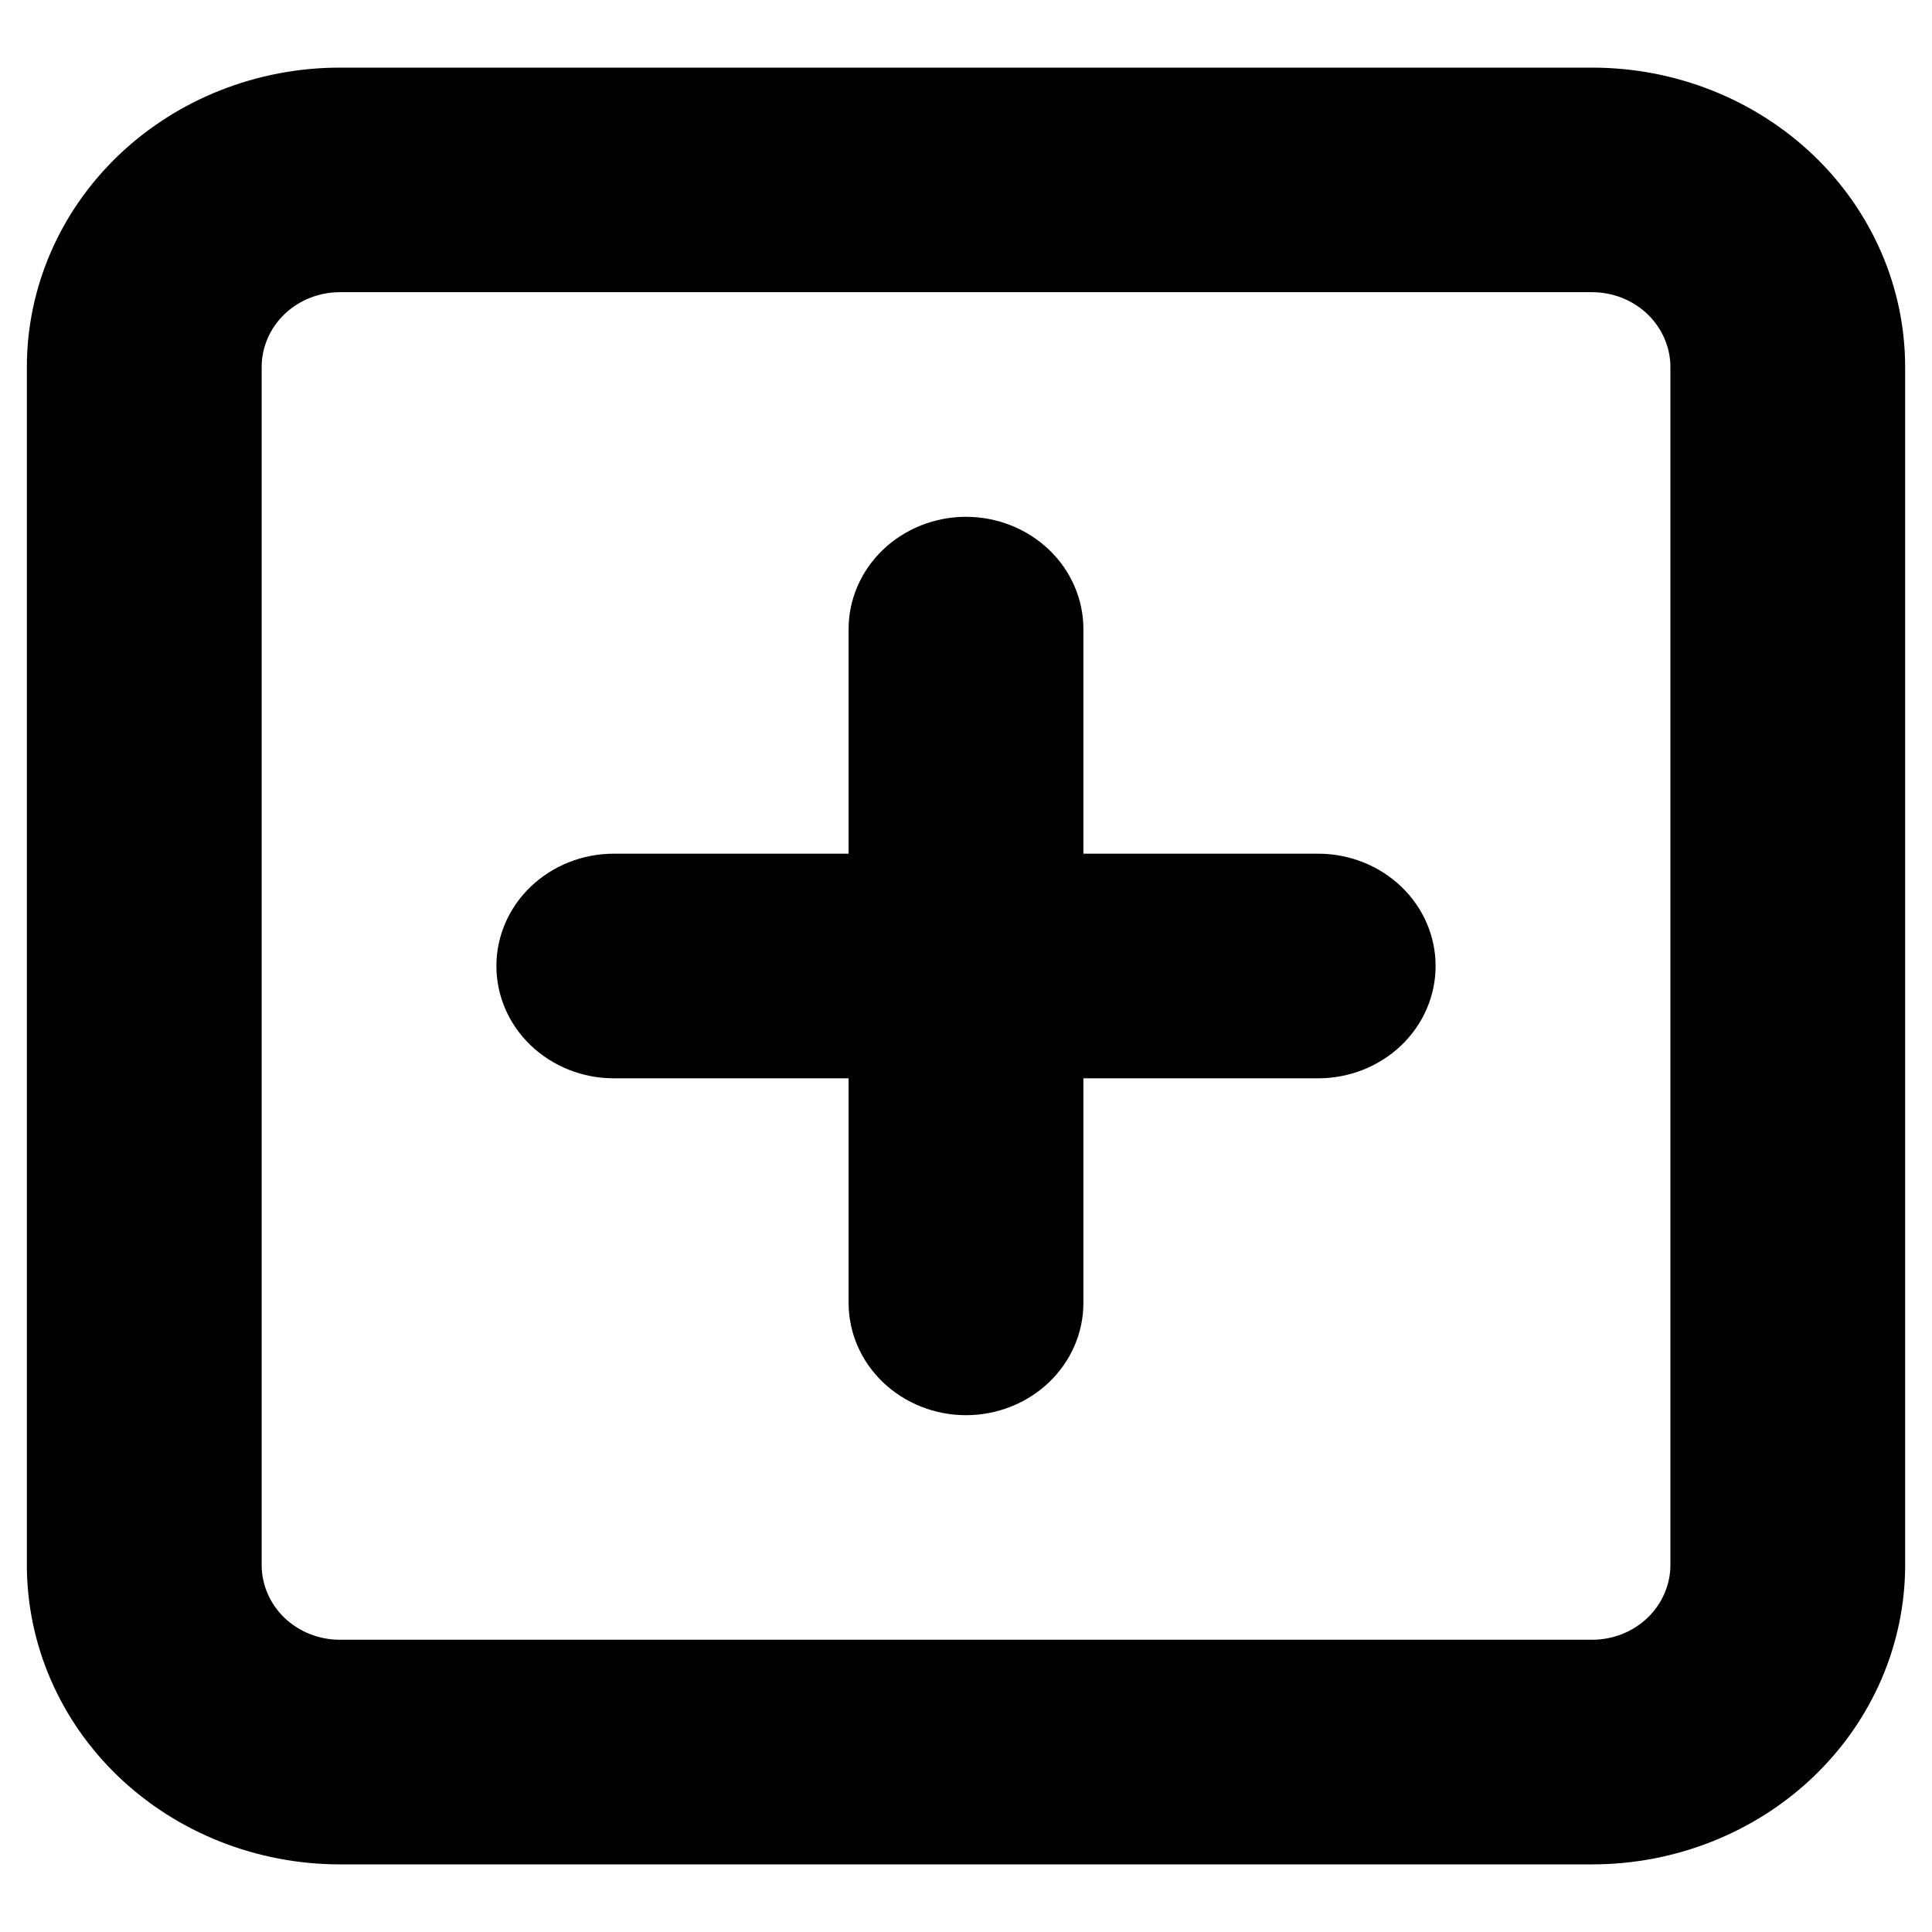 <svg width="30" height="30" viewBox="0 0 30 30" fill="none" xmlns="http://www.w3.org/2000/svg">
<path fill-rule="evenodd" clip-rule="evenodd" d="M5.278 4.537H24.722C25.045 4.537 25.354 4.66 25.582 4.878C25.809 5.096 25.938 5.392 25.938 5.7V24.3C25.938 24.608 25.809 24.904 25.582 25.122C25.354 25.34 25.045 25.462 24.722 25.462H5.278C4.955 25.462 4.646 25.34 4.418 25.122C4.191 24.904 4.063 24.608 4.063 24.3V5.7C4.063 5.392 4.191 5.096 4.418 4.878C4.646 4.66 4.955 4.537 5.278 4.537ZM0.417 5.7C0.417 4.467 0.929 3.284 1.84 2.412C2.752 1.54 3.989 1.05 5.278 1.05H24.722C26.012 1.05 27.248 1.54 28.16 2.412C29.071 3.284 29.583 4.467 29.583 5.7V24.3C29.583 25.533 29.071 26.716 28.16 27.588C27.248 28.46 26.012 28.95 24.722 28.95H5.278C3.989 28.95 2.752 28.46 1.84 27.588C0.929 26.716 0.417 25.533 0.417 24.3V5.7ZM15 21.975C14.517 21.975 14.053 21.791 13.711 21.464C13.369 21.137 13.177 20.694 13.177 20.231V16.744H9.531C9.048 16.744 8.584 16.56 8.242 16.233C7.9 15.906 7.708 15.463 7.708 15C7.708 14.537 7.9 14.094 8.242 13.767C8.584 13.44 9.048 13.256 9.531 13.256H13.177V9.769C13.177 9.306 13.369 8.863 13.711 8.536C14.053 8.209 14.517 8.025 15 8.025C15.483 8.025 15.947 8.209 16.289 8.536C16.631 8.863 16.823 9.306 16.823 9.769V13.256H20.469C20.952 13.256 21.416 13.44 21.758 13.767C22.1 14.094 22.292 14.537 22.292 15C22.292 15.463 22.1 15.906 21.758 16.233C21.416 16.56 20.952 16.744 20.469 16.744H16.823V20.231C16.823 20.694 16.631 21.137 16.289 21.464C15.947 21.791 15.483 21.975 15 21.975Z" fill="black"/>
</svg>
